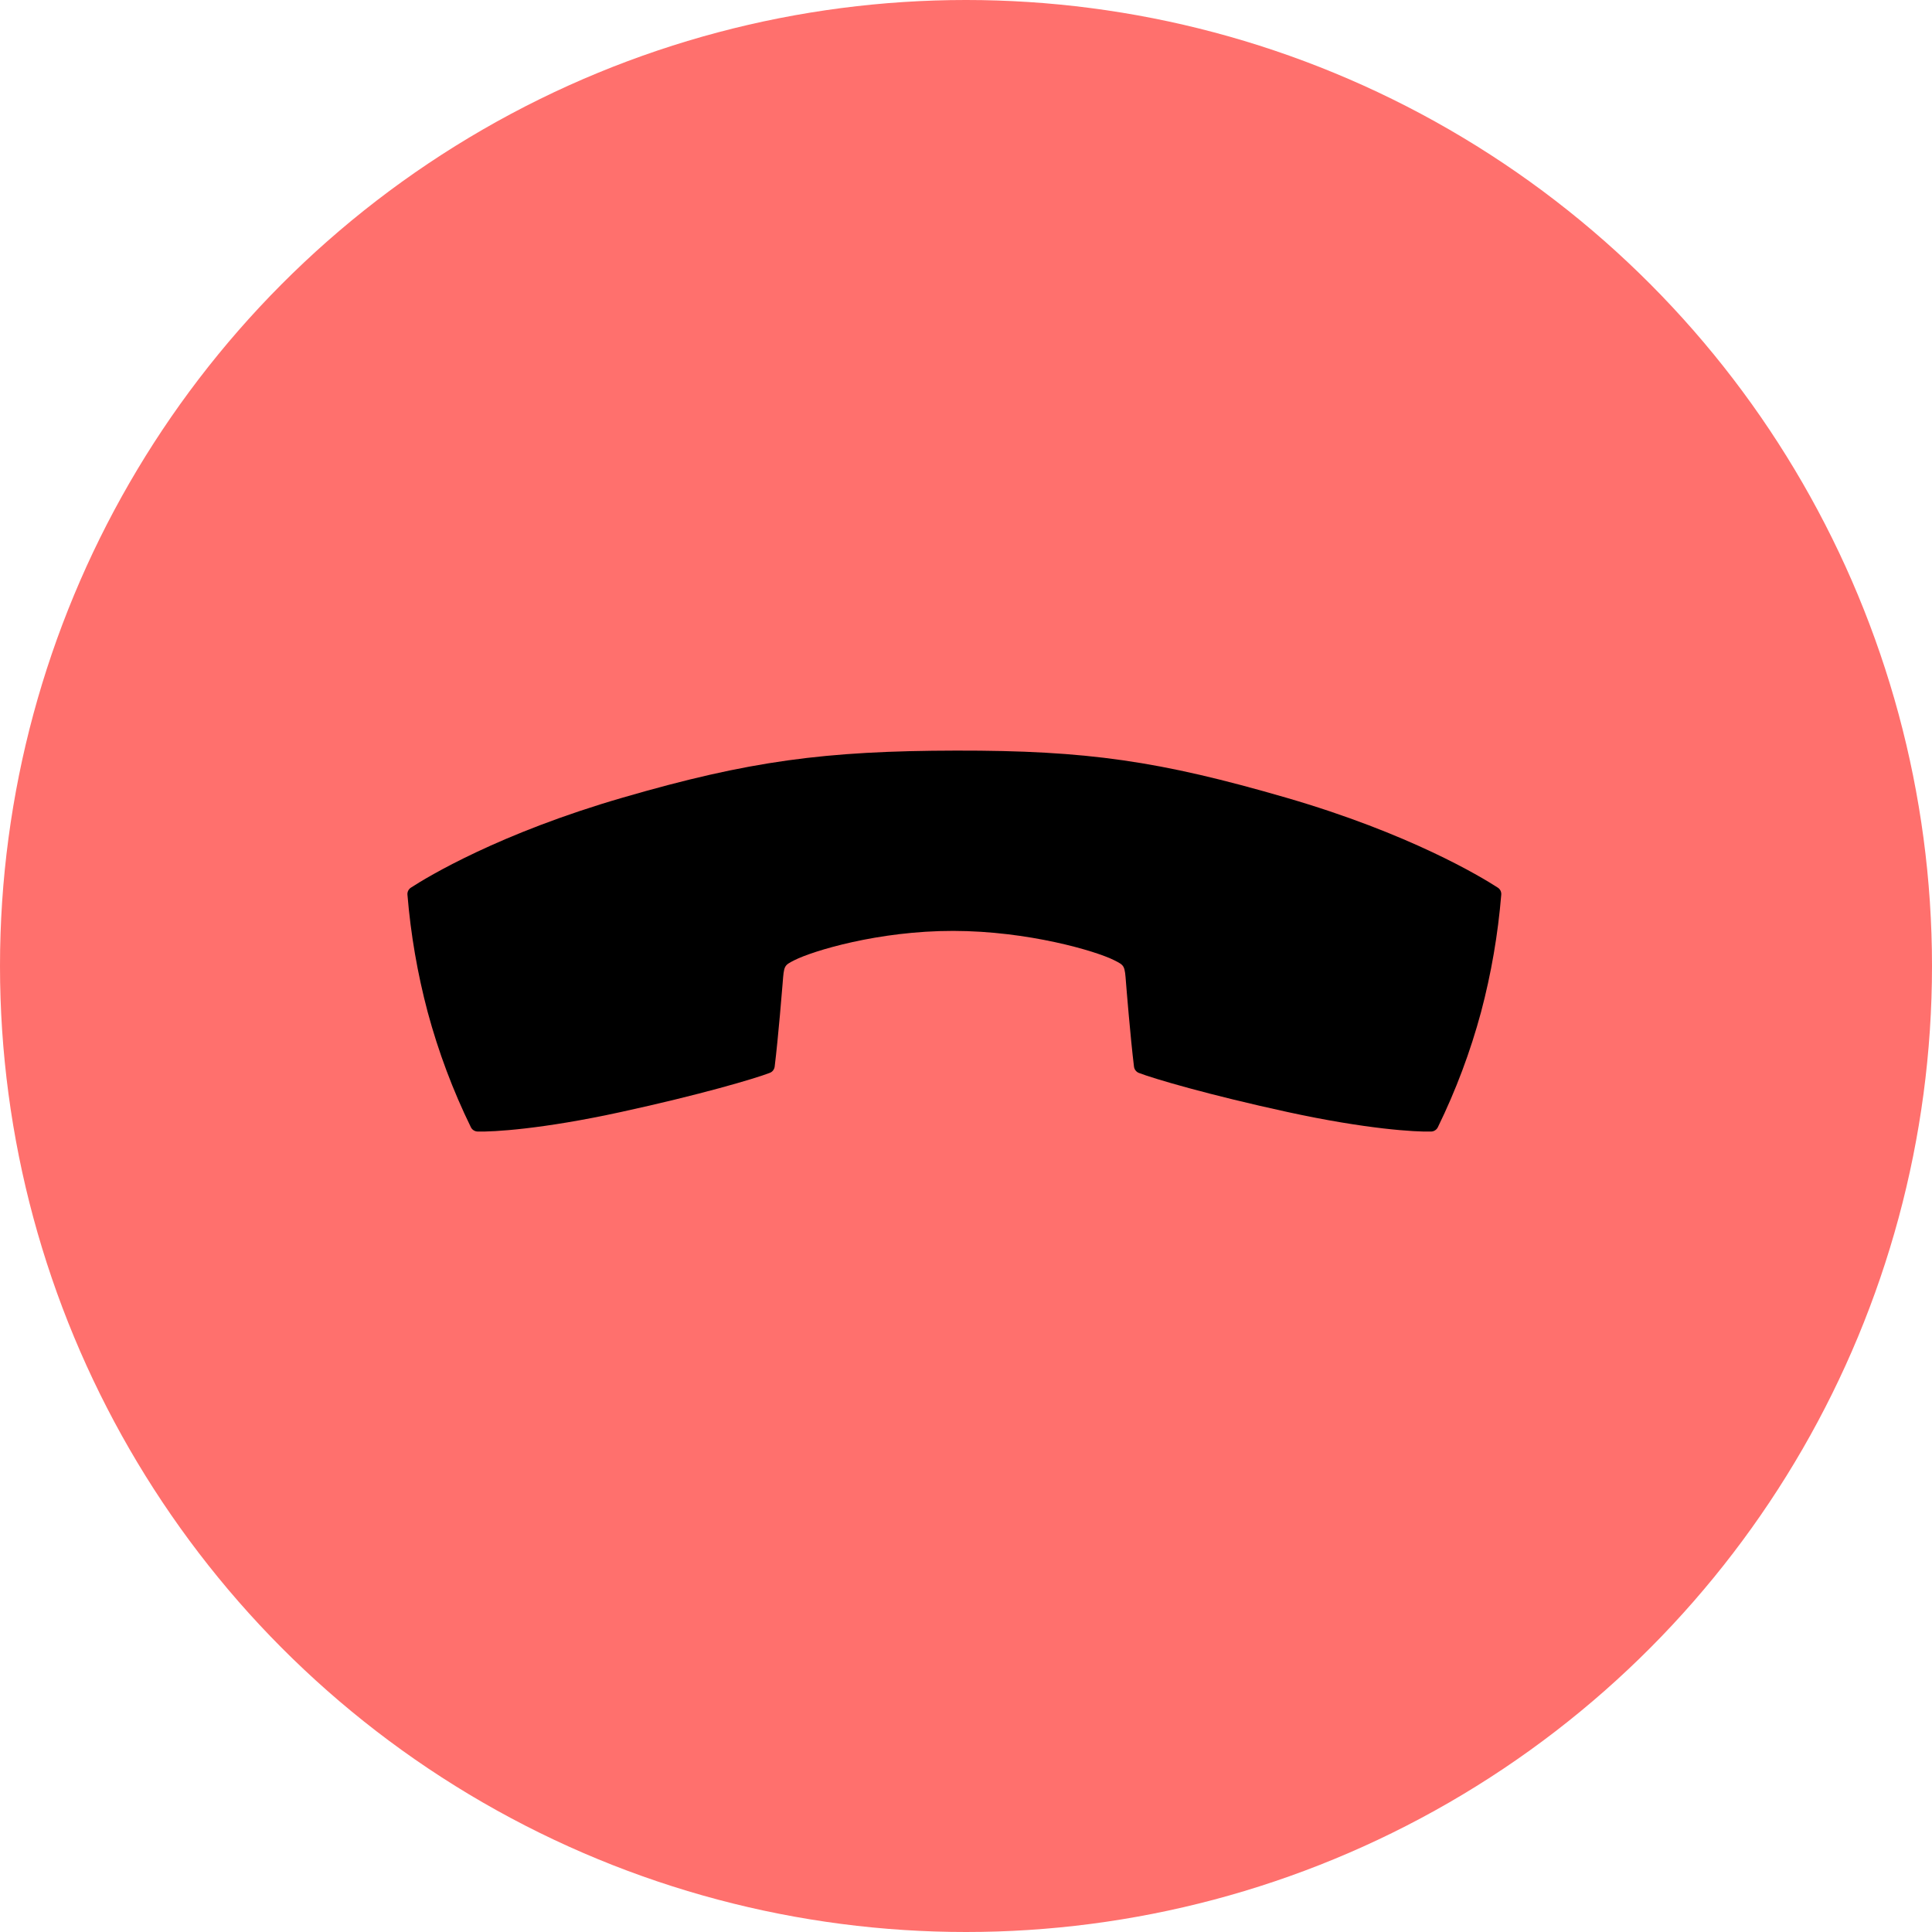 <svg width="65" height="65" viewBox="0 0 65 65" fill="none" xmlns="http://www.w3.org/2000/svg">
<circle opacity="0.79" cx="32.5" cy="32.5" r="32.5" fill="#FF4B47"/>
<g clip-path="url(#clip0_70_1258)">
<path d="M16.067 38.069C16.58 38.085 18.24 37.991 20.887 37.413C23.555 36.833 25.404 36.287 25.899 36.095C25.943 36.078 25.982 36.05 26.01 36.013C26.039 35.975 26.057 35.931 26.063 35.885C26.185 34.9 26.323 33.175 26.331 33.082C26.377 32.483 26.377 32.483 26.727 32.305C27.344 31.993 29.553 31.316 32.07 31.319C34.588 31.322 36.872 31.995 37.488 32.307C37.84 32.484 37.84 32.484 37.885 33.084C37.892 33.177 38.031 34.902 38.152 35.887C38.158 35.933 38.176 35.977 38.205 36.014C38.233 36.051 38.272 36.08 38.315 36.097C38.811 36.289 40.66 36.835 43.328 37.415C45.976 37.991 47.635 38.086 48.148 38.07C48.195 38.069 48.241 38.055 48.281 38.029C48.321 38.004 48.353 37.969 48.374 37.926C48.981 36.684 49.468 35.386 49.828 34.05C50.171 32.756 50.398 31.435 50.508 30.101C50.512 30.054 50.503 30.007 50.483 29.965C50.462 29.923 50.43 29.888 50.391 29.863C49.828 29.498 47.417 28.039 43.262 26.834C39.021 25.604 36.577 25.245 32.163 25.253C27.75 25.261 25.198 25.601 20.955 26.834C16.799 28.038 14.387 29.498 13.826 29.863C13.787 29.888 13.755 29.924 13.734 29.965C13.713 30.007 13.704 30.054 13.708 30.101C13.818 31.435 14.046 32.757 14.389 34.05C14.749 35.386 15.236 36.684 15.843 37.926C15.864 37.968 15.896 38.003 15.935 38.028C15.975 38.053 16.02 38.068 16.067 38.069Z" fill="black"/>
</g>
<defs>
<clipPath id="clip0_70_1258">
<rect width="34.458" height="34.458" fill="white" transform="translate(56.474 32.892) rotate(135)"/>
</clipPath>
</defs>
</svg>
